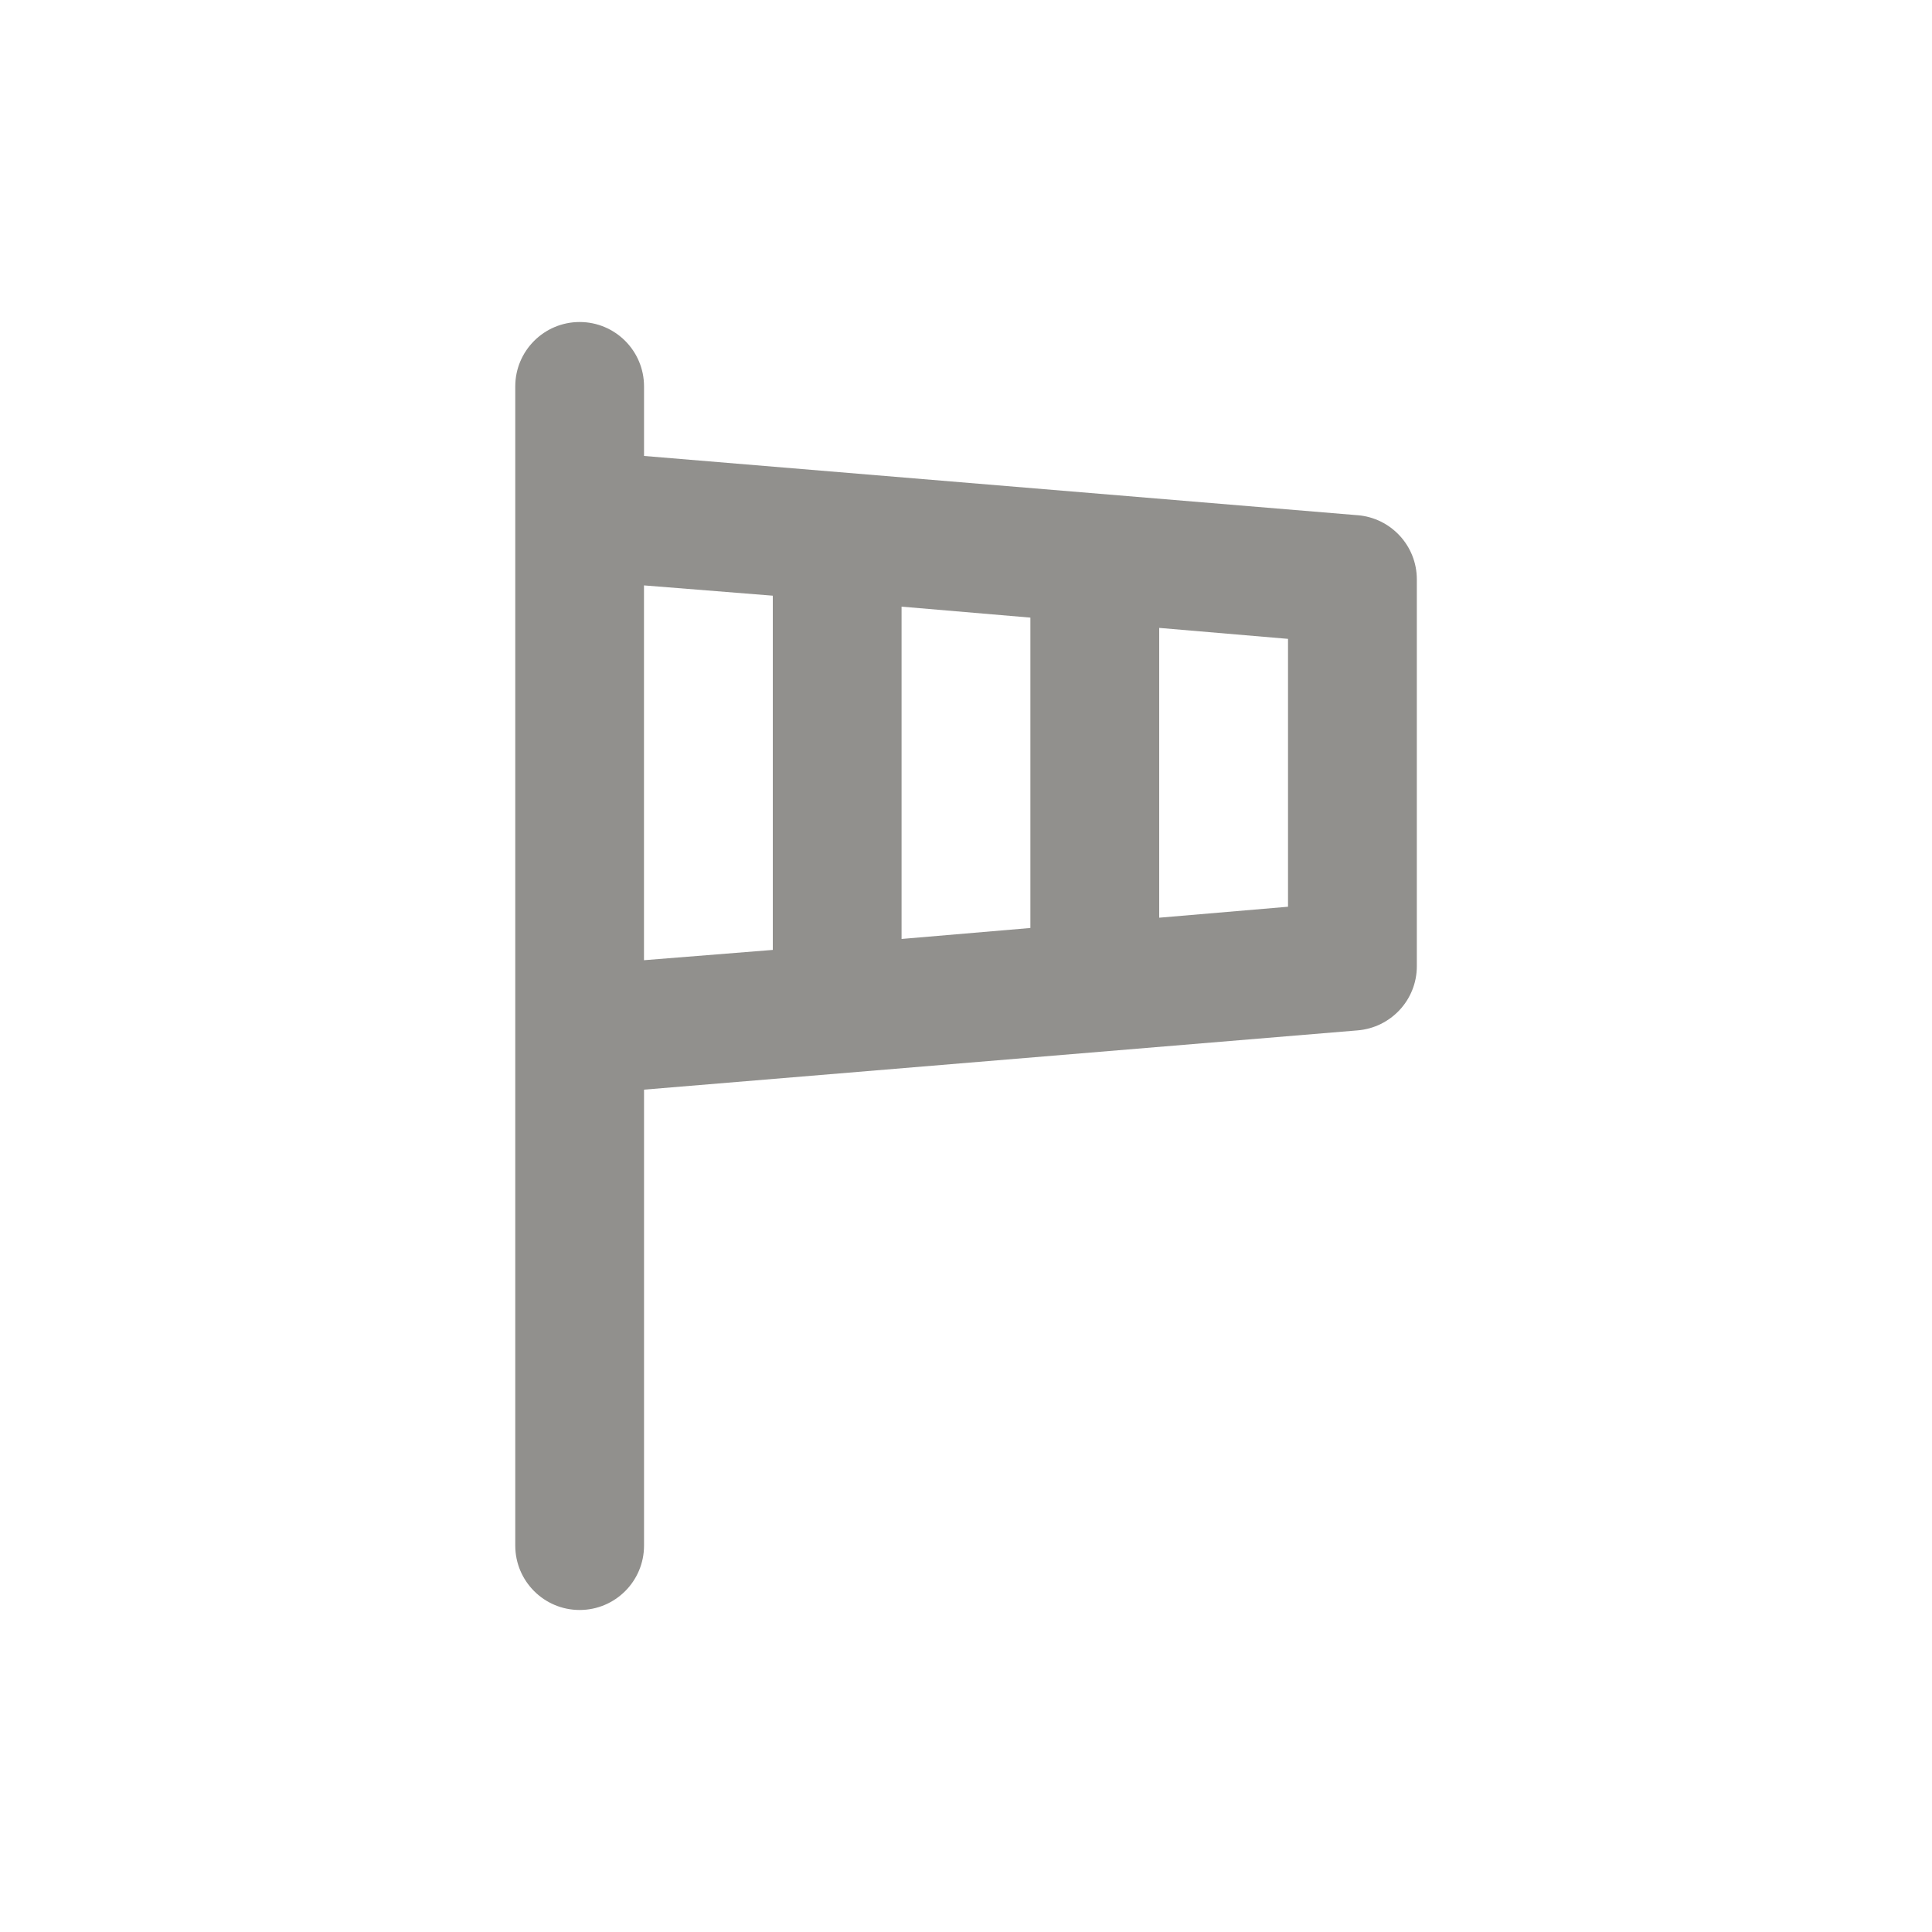 <!-- Generated by IcoMoon.io -->
<svg version="1.1" xmlns="http://www.w3.org/2000/svg" width="40" height="40" viewBox="0 0 40 40">
<title>windsock</title>
<path fill="#91908d" d="M28.107 10.667l-14.773-1.227v-1.44c0-0.736-0.597-1.333-1.333-1.333s-1.333 0.597-1.333 1.333v0 24c0 0.736 0.597 1.333 1.333 1.333s1.333-0.597 1.333-1.333v0-9.44l14.773-1.227c0.689-0.057 1.227-0.63 1.227-1.329 0-0.001 0-0.003 0-0.004v0-8c0-0.001 0-0.003 0-0.004 0-0.699-0.538-1.272-1.222-1.329l-0.005-0zM16 19.667l-2.667 0.213v-7.76l2.667 0.213zM21.333 19.213l-2.667 0.227v-6.88l2.667 0.227zM26.667 18.773l-2.667 0.227v-6l2.667 0.227z"></path>
</svg>
